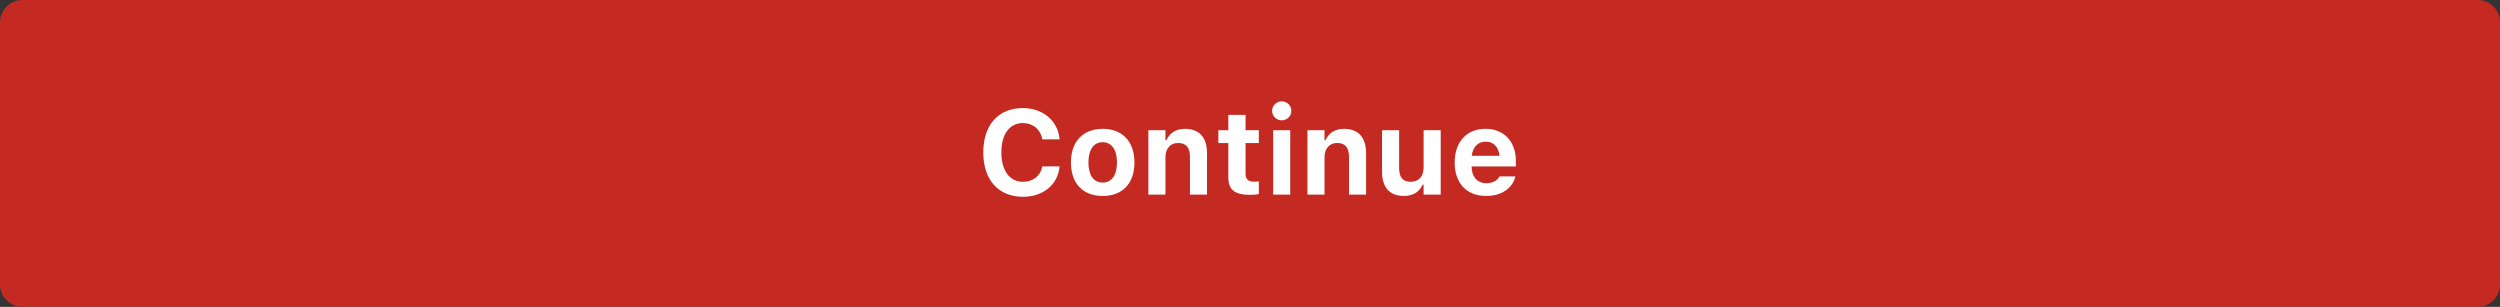 <svg width="334" height="41" viewBox="0 0 334 41" fill="none" xmlns="http://www.w3.org/2000/svg">
<rect x="0" y="0" width="334" height="41" fill="#333333" stroke="none"/>
<path d="M0 3C0 1.343 1.343 0 3 0H331C332.657 0 334 1.343 334 3V38C334 39.657 332.657 41 331 41H3C1.343 41 0 39.657 0 38V3Z" fill="#C42A22"/>
<path d="M136.656 26.289C139.375 26.289 141.305 24.68 141.547 22.32L141.555 22.234H139.258L139.242 22.297C138.992 23.5 138.016 24.289 136.664 24.289C134.883 24.289 133.781 22.789 133.781 20.367V20.352C133.781 17.93 134.883 16.438 136.656 16.438C138 16.438 139.008 17.297 139.25 18.562V18.617H141.547V18.523C141.328 16.141 139.328 14.438 136.656 14.438C133.383 14.438 131.367 16.695 131.367 20.352V20.367C131.367 24.023 133.391 26.289 136.656 26.289ZM147.32 26.18C149.969 26.18 151.562 24.508 151.562 21.703V21.688C151.562 18.906 149.945 17.211 147.32 17.211C144.695 17.211 143.078 18.914 143.078 21.688V21.703C143.078 24.5 144.672 26.18 147.32 26.18ZM147.32 24.391C146.102 24.391 145.414 23.398 145.414 21.703V21.688C145.414 20.008 146.109 19 147.32 19C148.523 19 149.227 20.008 149.227 21.688V21.703C149.227 23.398 148.531 24.391 147.32 24.391ZM153.422 26H155.703V21.023C155.703 19.859 156.344 19.102 157.398 19.102C158.477 19.102 158.977 19.742 158.977 20.953V26H161.258V20.438C161.258 18.383 160.227 17.211 158.312 17.211C157.086 17.211 156.234 17.797 155.844 18.727H155.703V17.398H153.422V26ZM167.039 26.031C167.477 26.031 167.898 25.984 168.18 25.93V24.234C167.961 24.258 167.805 24.273 167.508 24.273C166.734 24.273 166.406 23.93 166.406 23.156V19.117H168.18V17.398H166.406V15.344H164.102V17.398H162.773V19.117H164.102V23.68C164.102 25.352 164.945 26.031 167.039 26.031ZM171.242 16.078C171.945 16.078 172.523 15.516 172.523 14.812C172.523 14.102 171.945 13.539 171.242 13.539C170.539 13.539 169.953 14.102 169.953 14.812C169.953 15.516 170.539 16.078 171.242 16.078ZM170.094 26H172.375V17.398H170.094V26ZM174.672 26H176.953V21.023C176.953 19.859 177.594 19.102 178.648 19.102C179.727 19.102 180.227 19.742 180.227 20.953V26H182.508V20.438C182.508 18.383 181.477 17.211 179.562 17.211C178.336 17.211 177.484 17.797 177.094 18.727H176.953V17.398H174.672V26ZM187.562 26.18C188.789 26.18 189.664 25.609 190.055 24.672H190.195V26H192.477V17.398H190.195V22.367C190.195 23.531 189.586 24.289 188.461 24.289C187.383 24.289 186.922 23.656 186.922 22.438V17.398H184.641V22.961C184.641 25.008 185.633 26.18 187.562 26.18ZM198.547 26.18C201.062 26.18 202.172 24.727 202.438 23.648L202.453 23.57H200.328L200.305 23.617C200.148 23.945 199.594 24.477 198.594 24.477C197.383 24.477 196.625 23.656 196.602 22.242H202.523V21.531C202.523 18.93 200.961 17.211 198.453 17.211C195.945 17.211 194.344 18.969 194.344 21.703V21.711C194.344 24.469 195.93 26.18 198.547 26.18ZM198.492 18.922C199.484 18.922 200.195 19.562 200.336 20.812H196.625C196.766 19.594 197.5 18.922 198.492 18.922Z" fill="white"/>
</svg>
